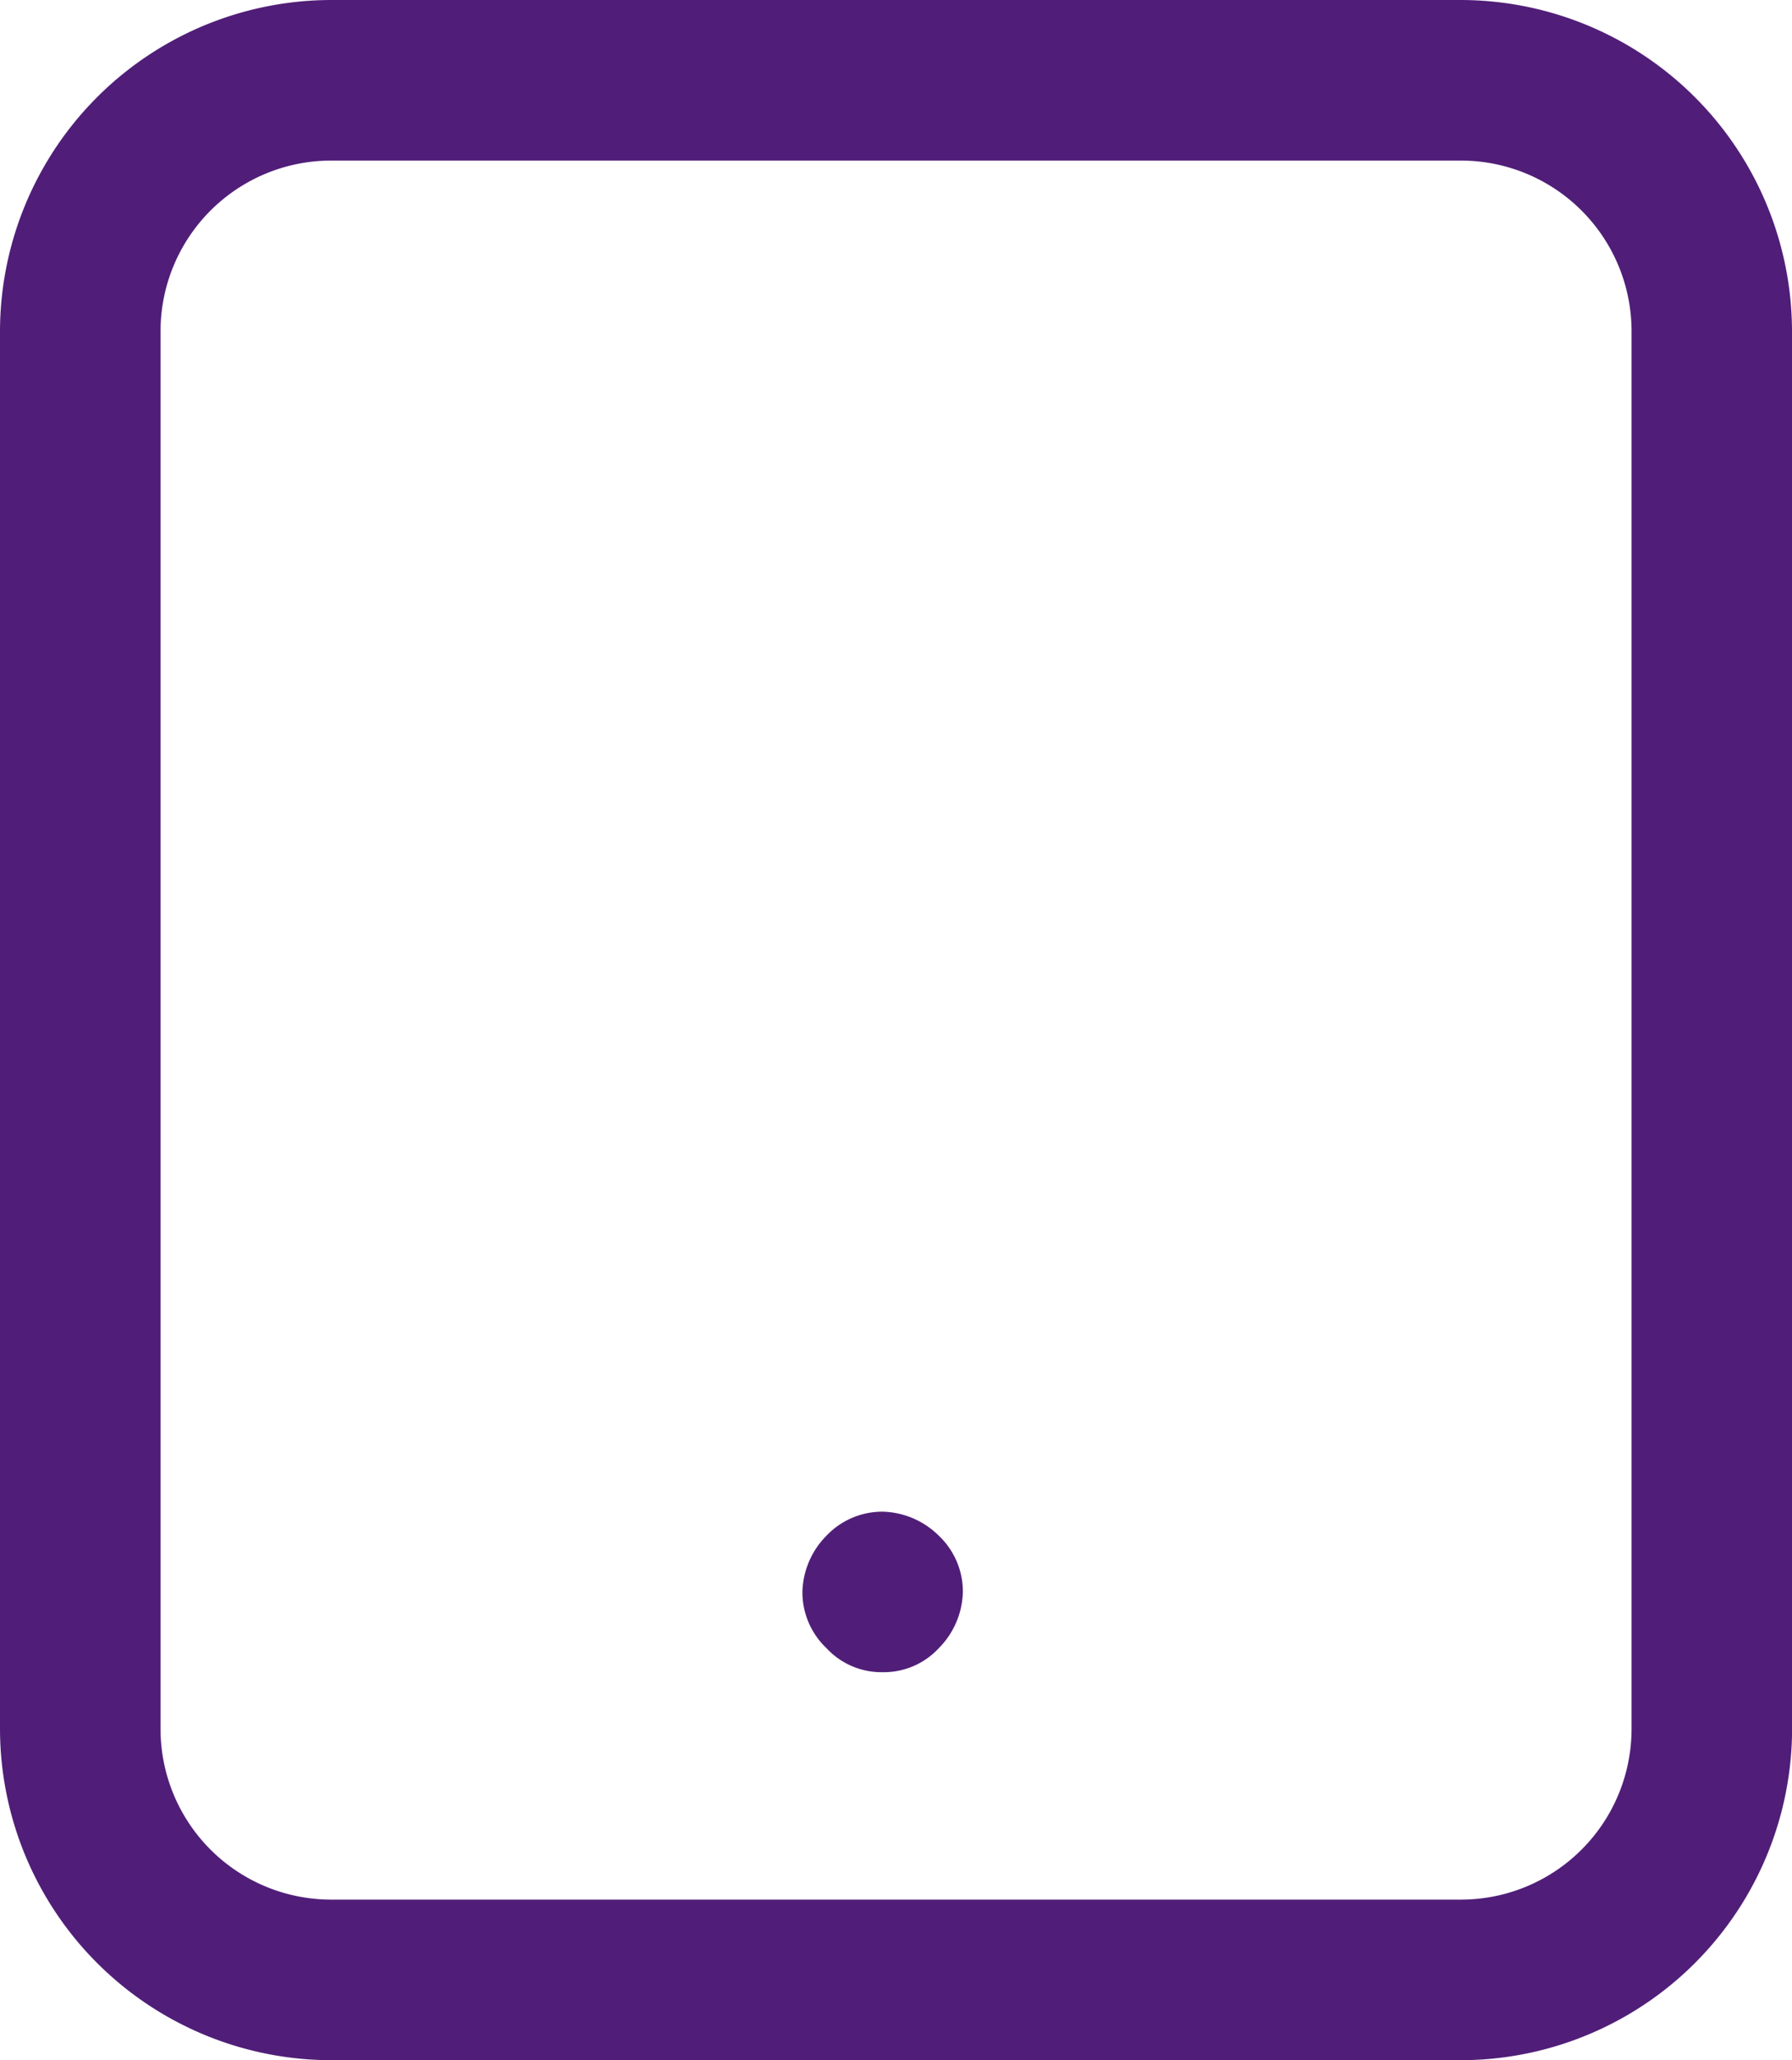 <svg xmlns="http://www.w3.org/2000/svg" id="tablet-backside" width="20.729" height="23.823" viewBox="0 0 20.729 23.823"><g id="Group_15" data-name="Group 15"><path id="Path_24" fill="#501e78" d="M49.062,3.837A3.836,3.836,0,0,0,45.226,0H32.17a3.836,3.836,0,0,0-3.837,3.837v16.15a3.836,3.836,0,0,0,3.837,3.837H45.226a3.836,3.836,0,0,0,3.837-3.837V3.837Zm-1.856,16.15a1.974,1.974,0,0,1-1.98,1.98H32.17a1.974,1.974,0,0,1-1.98-1.98V3.837a1.974,1.974,0,0,1,1.98-1.98H45.226a1.974,1.974,0,0,1,1.98,1.98v16.15Z" data-name="Path 24" transform="translate(-28.333)"/><path id="Path_25" fill="#501e78" d="M199.261,322.023a.866.866,0,0,0,.65-.278.955.955,0,0,0,.278-.65.891.891,0,0,0-.278-.65.955.955,0,0,0-.65-.278.891.891,0,0,0-.65.278.955.955,0,0,0-.278.65.891.891,0,0,0,.278.65A.866.866,0,0,0,199.261,322.023Z" data-name="Path 25" transform="translate(-189.051 -302.686)"/></g></svg>